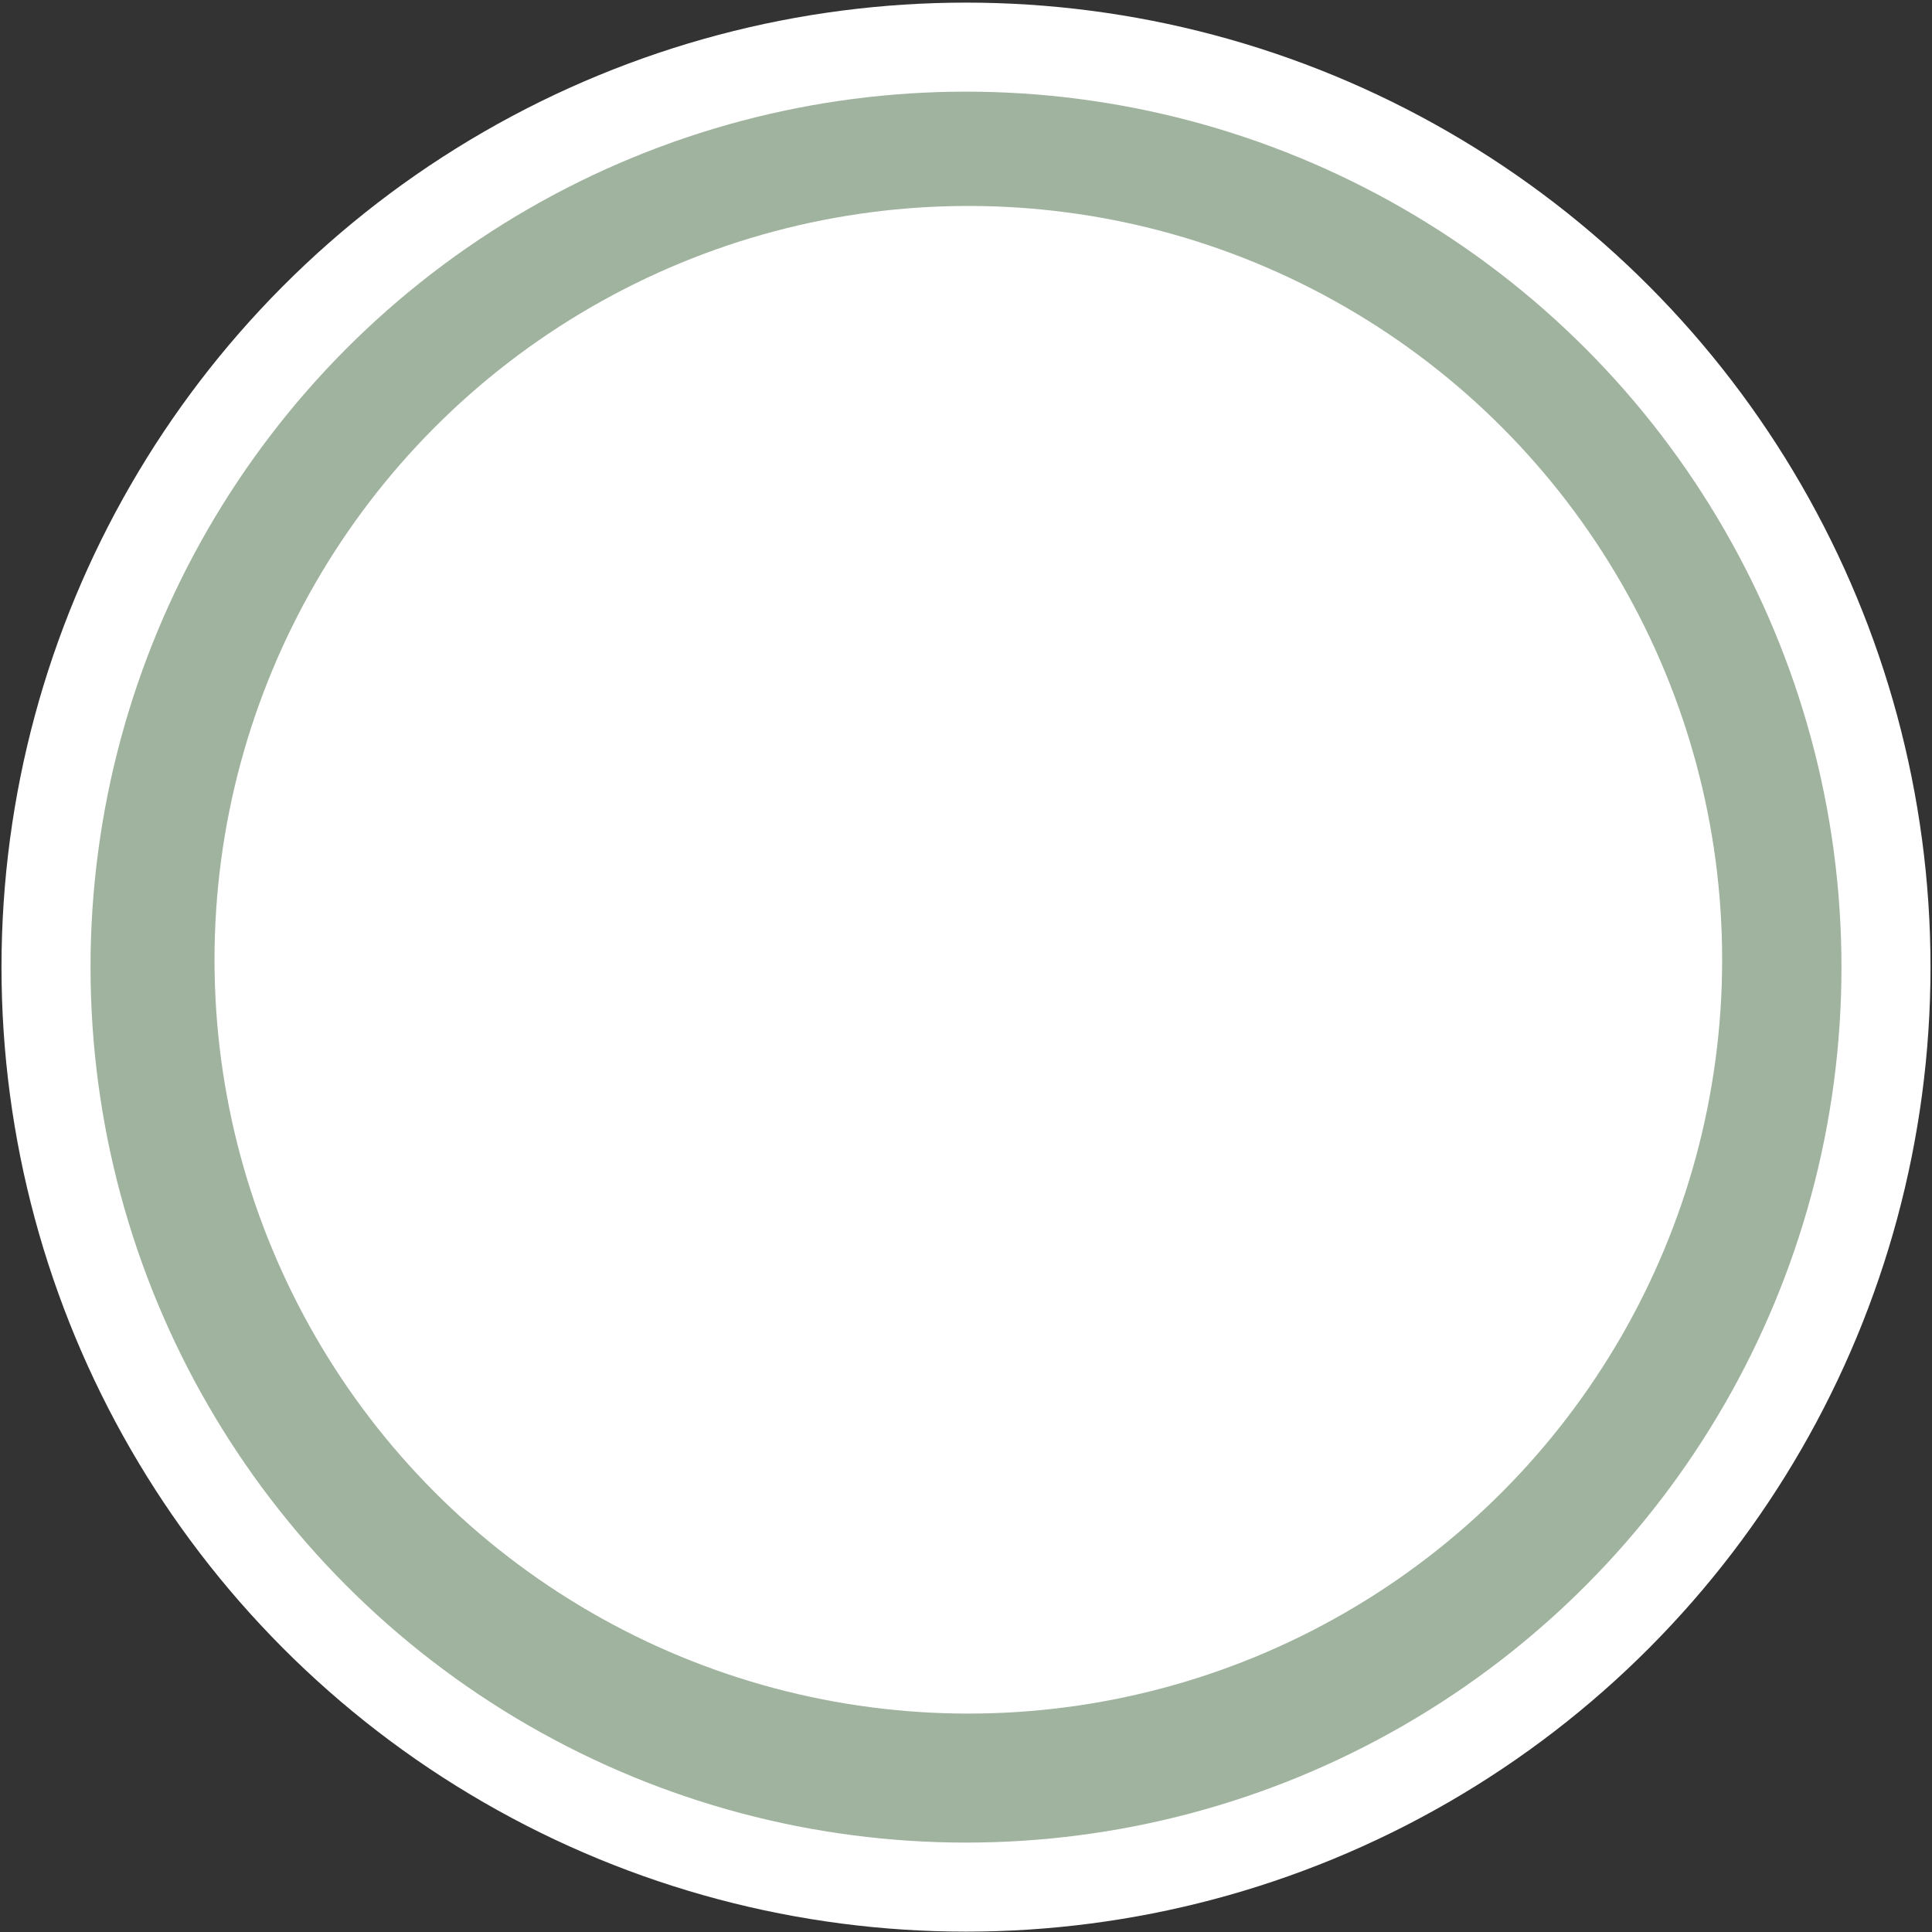 <?xml version="1.0" encoding="utf-8"?>
<!-- Generator: Adobe Illustrator 16.0.0, SVG Export Plug-In . SVG Version: 6.00 Build 0)  -->
<!DOCTYPE svg PUBLIC "-//W3C//DTD SVG 1.1//EN" "http://www.w3.org/Graphics/SVG/1.1/DTD/svg11.dtd">
<svg version="1.1" id="Layer_1" xmlns="http://www.w3.org/2000/svg" xmlns:xlink="http://www.w3.org/1999/xlink" x="0px" y="0px"
	 width="108.5px" height="108.5px" viewBox="0 0 108.5 108.5" enable-background="new 0 0 108.5 108.5" xml:space="preserve">
<rect x="0" y="0" width="108.5" height="108.5" fill="#333333" stroke="none"/>
<circle fill="#A0B39E" cx="54.381" cy="53.9" r="50.001"/>
<circle fill="#FFFFFF" cx="54.381" cy="53.9" r="42.334"/>
<circle fill="none" stroke="#FFFFFF" stroke-width="5" stroke-miterlimit="10" cx="54.25" cy="54.313" r="51.666"/>
</svg>
